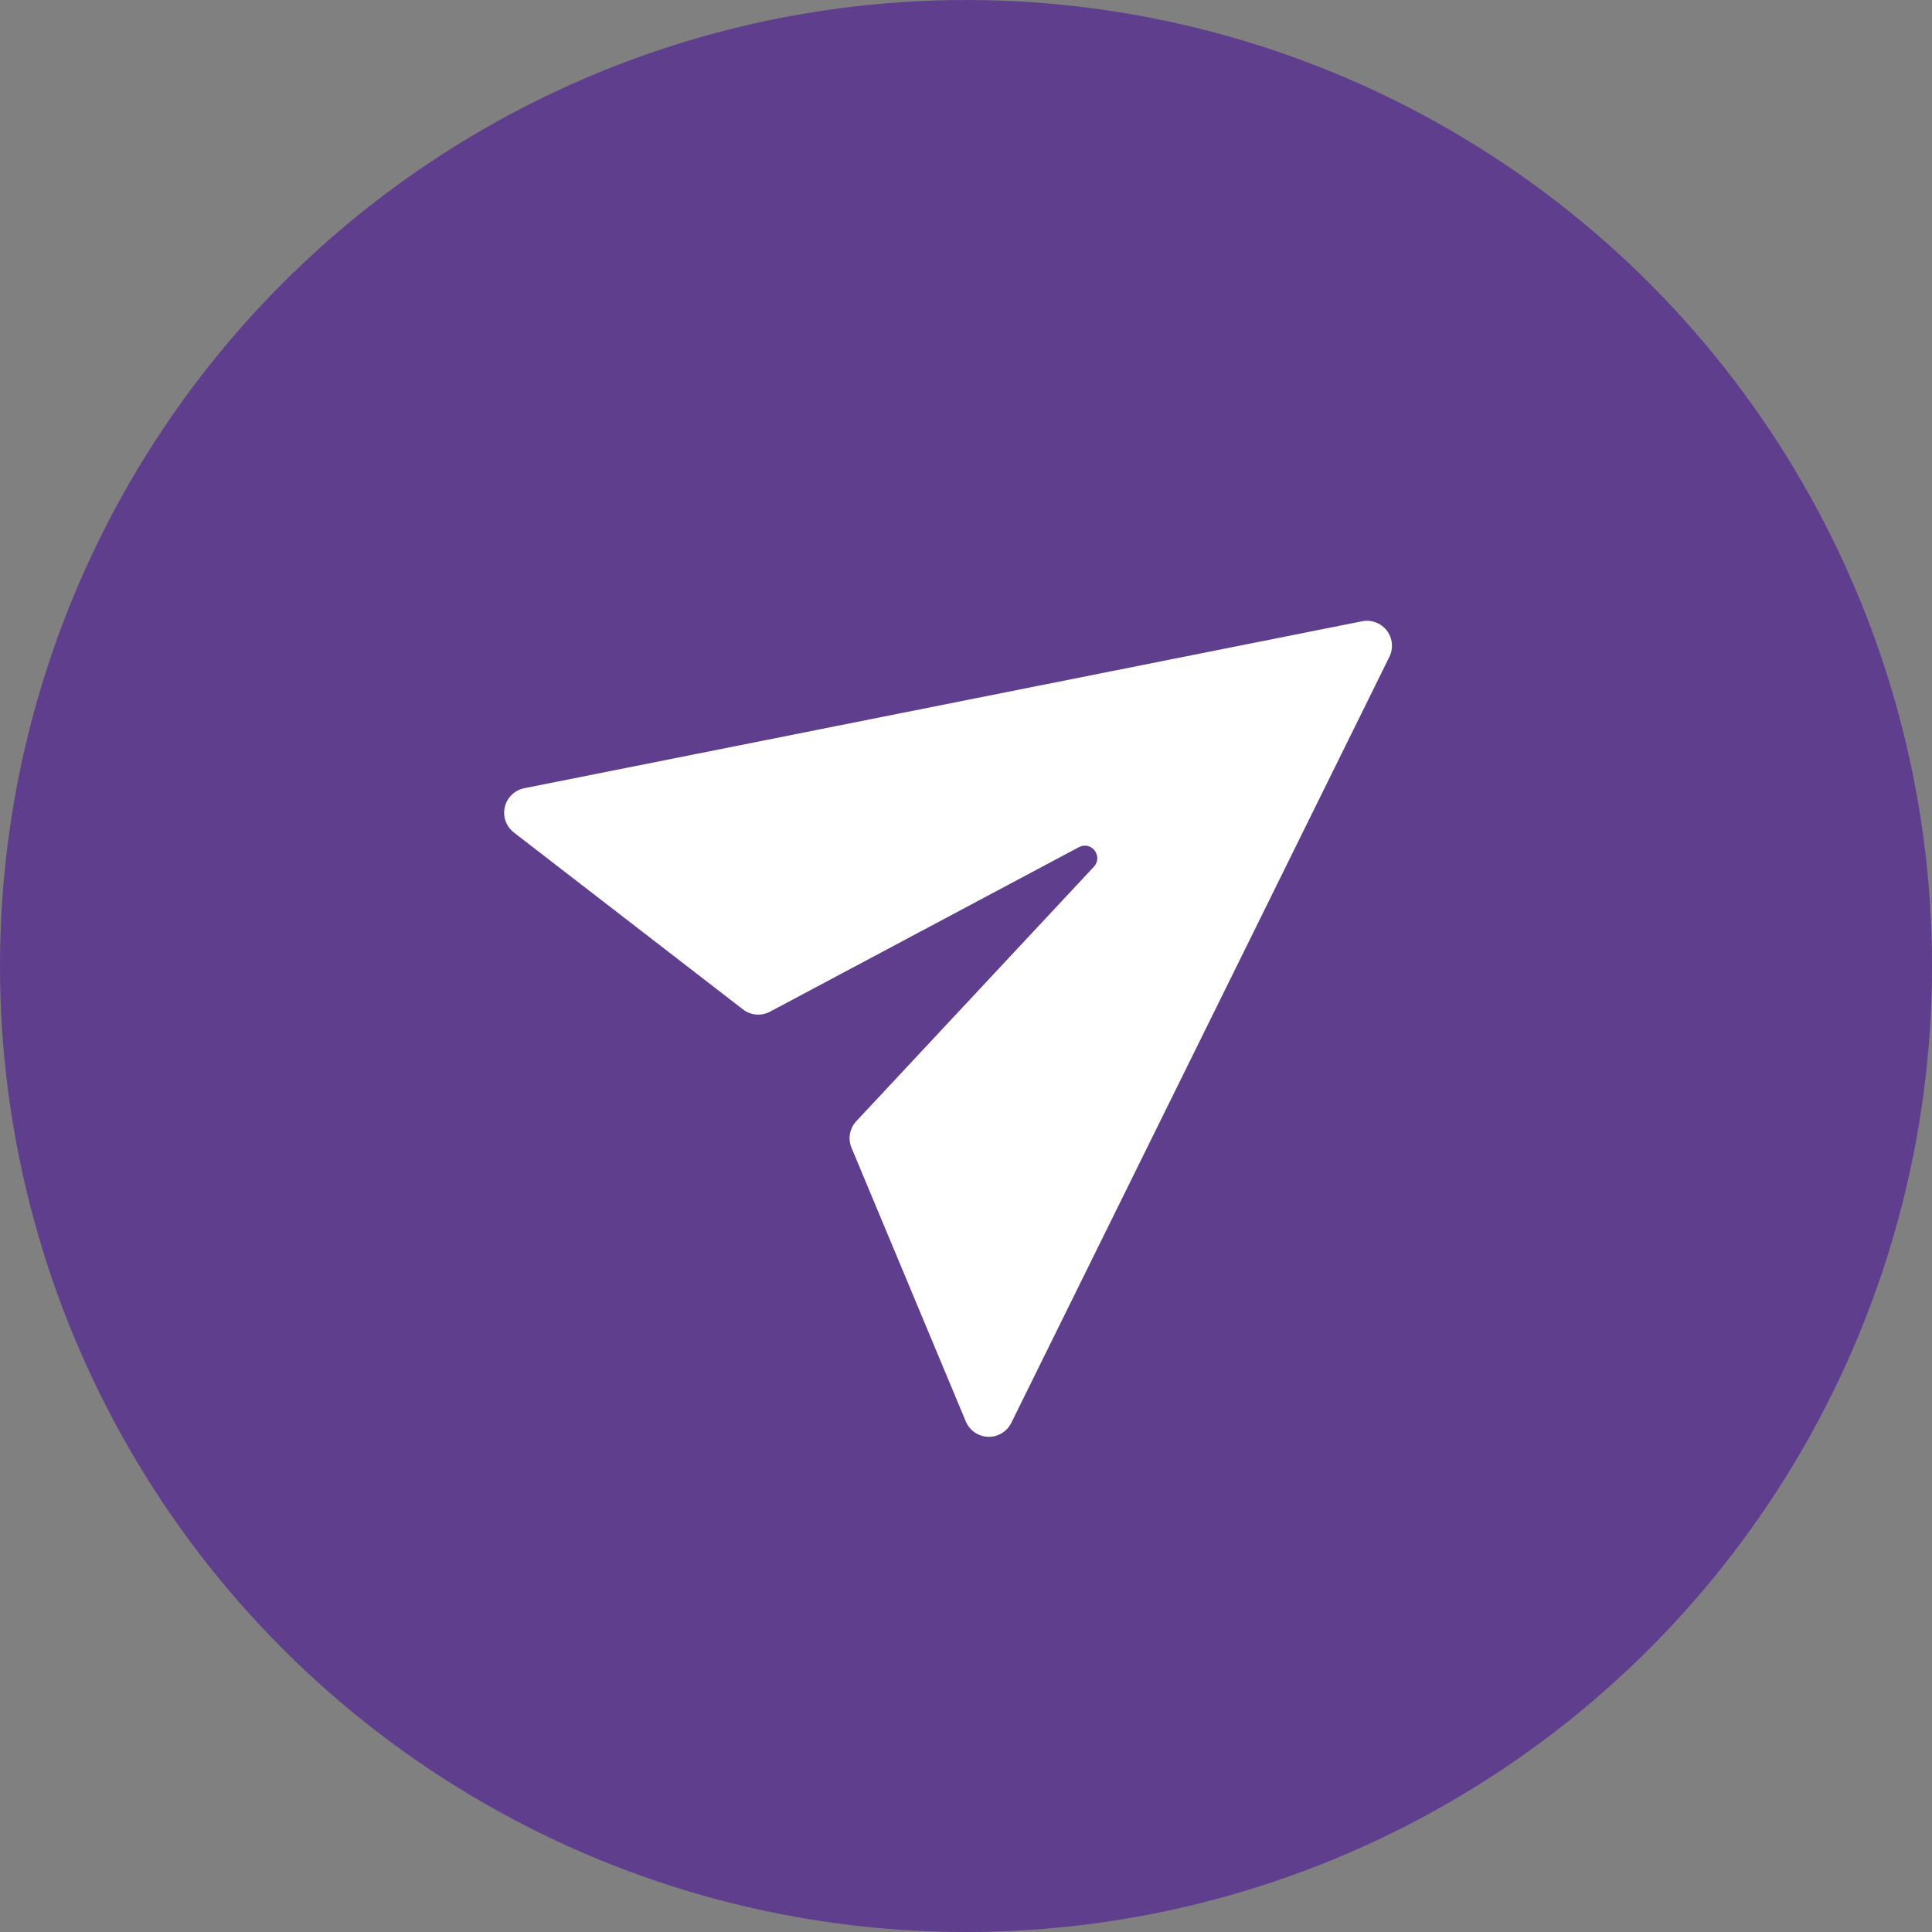 <svg width="60" height="60" viewBox="0 0 60 60" fill="none" xmlns="http://www.w3.org/2000/svg">
<rect x="0" y="0" width="60" height="60" fill="#808080" stroke="none"/>
<circle cx="30" cy="30" r="30" fill="#5F3E8E"/>
<g clip-path="url(#clip0_829_91)">
<path d="M16.281 24.479L42.302 19.294C42.444 19.266 42.591 19.278 42.727 19.329C42.862 19.38 42.981 19.468 43.069 19.582C43.157 19.697 43.211 19.834 43.225 19.978C43.239 20.122 43.213 20.267 43.149 20.397L31.405 44.191C31.339 44.324 31.236 44.435 31.108 44.511C30.981 44.588 30.834 44.626 30.686 44.621C30.537 44.617 30.393 44.569 30.271 44.485C30.149 44.401 30.053 44.284 29.995 44.147L26.445 35.647C26.387 35.509 26.371 35.358 26.397 35.211C26.424 35.065 26.492 34.928 26.594 34.819L33.973 26.916C34.017 26.869 34.048 26.812 34.065 26.75C34.081 26.687 34.082 26.622 34.066 26.559L34.032 26.469C33.991 26.391 33.925 26.33 33.845 26.295C33.765 26.26 33.675 26.253 33.591 26.276L33.507 26.309L23.911 31.42C23.779 31.489 23.63 31.52 23.482 31.507C23.334 31.494 23.192 31.439 23.074 31.348L15.959 25.854C15.841 25.763 15.752 25.64 15.702 25.5C15.652 25.36 15.643 25.208 15.677 25.063C15.711 24.918 15.786 24.786 15.893 24.683C16 24.579 16.134 24.509 16.28 24.48L16.281 24.479Z" fill="white"/>
</g>
<defs>
<clipPath id="clip0_829_91">
<rect width="31" height="31" fill="white" transform="translate(11 24.524) rotate(-37.5)"/>
</clipPath>
</defs>
</svg>
